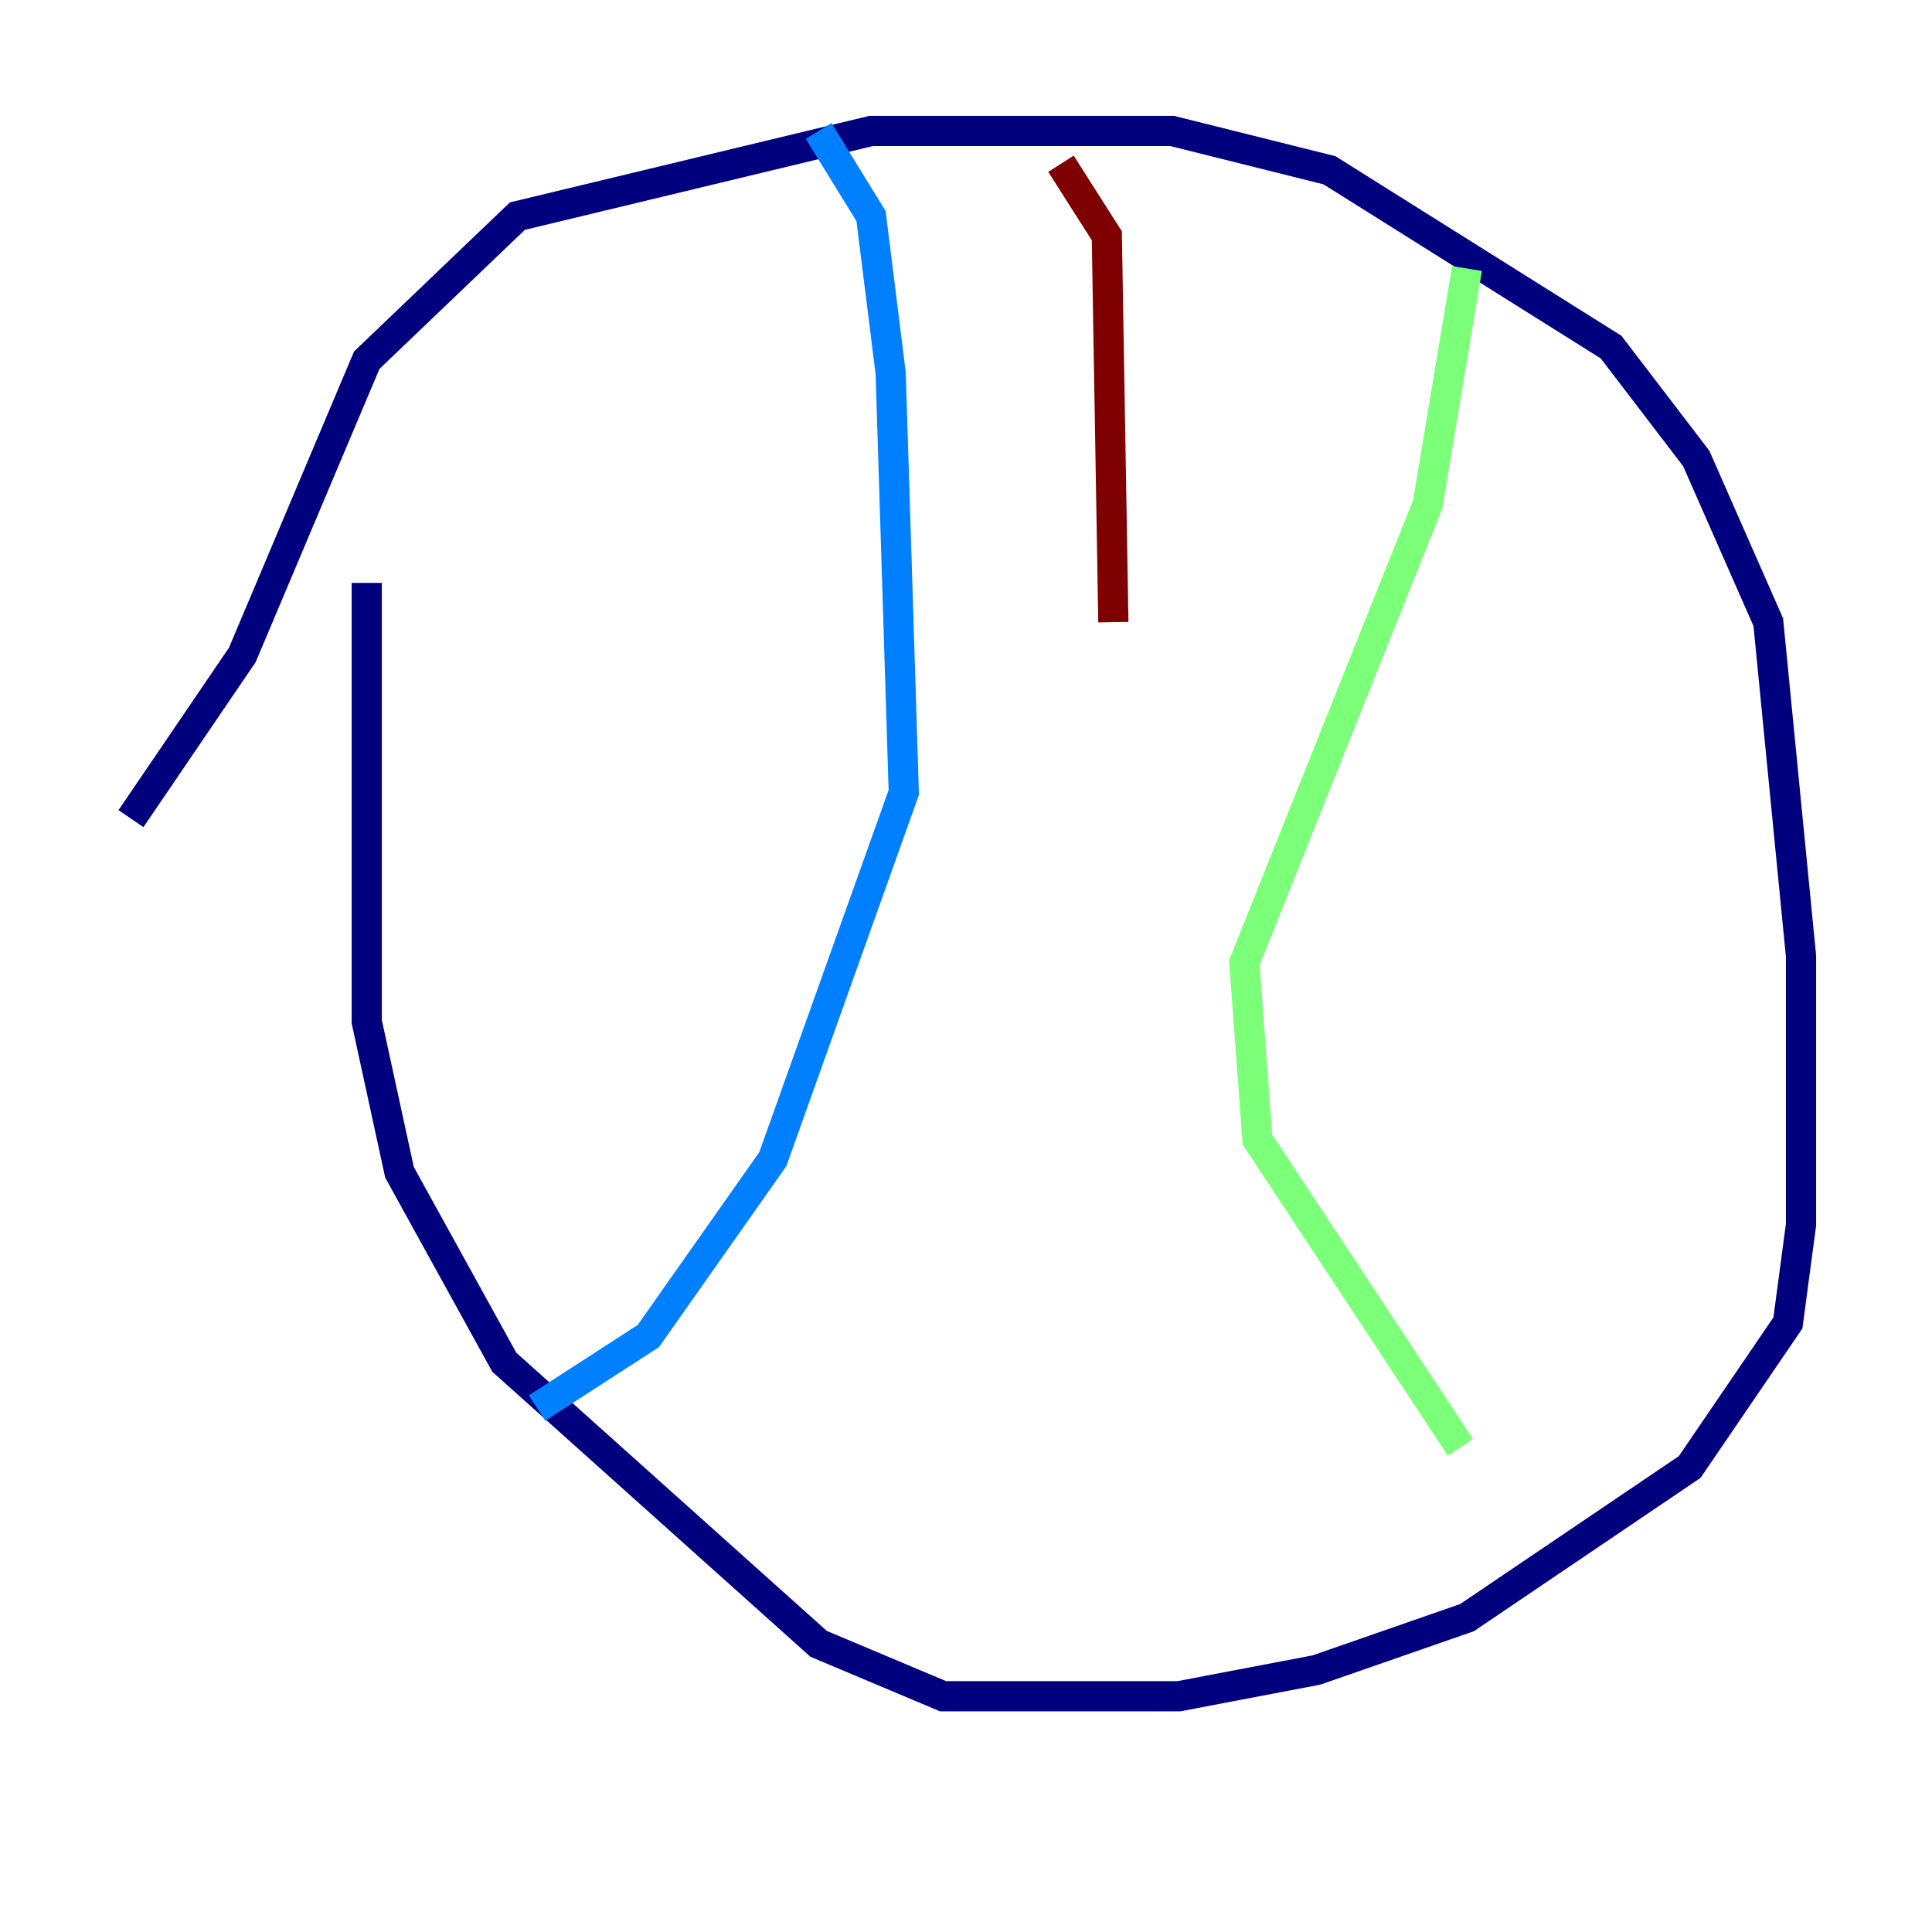 <?xml version="1.0" encoding="utf-8" ?>
<svg baseProfile="tiny" height="128" version="1.2" viewBox="0,0,128,128" width="128" xmlns="http://www.w3.org/2000/svg" xmlns:ev="http://www.w3.org/2001/xml-events" xmlns:xlink="http://www.w3.org/1999/xlink"><defs /><polyline fill="none" points="8.678,54.237 16.054,43.39 24.298,23.864 34.278,14.319 57.709,8.678 77.668,8.678 88.081,11.281 106.739,22.997 112.38,30.373 117.153,41.22 119.322,63.349 119.322,81.139 118.454,87.647 111.946,97.193 97.193,107.173 87.214,110.644 78.102,112.38 62.481,112.38 54.237,108.909 33.41,90.251 26.468,77.668 24.298,67.688 24.298,38.617" stroke="#00007f" stroke-width="2" /><polyline fill="none" points="54.237,8.678 57.709,14.319 59.01,24.732 59.878,52.502 51.2,76.8 42.956,88.515 35.58,93.288" stroke="#0080ff" stroke-width="2" /><polyline fill="none" points="97.193,17.79 94.59,33.41 82.441,63.783 83.308,75.498 96.759,95.891" stroke="#7cff79" stroke-width="2" /><polyline fill="none" points="77.668,9.546 77.668,9.546" stroke="#ff9400" stroke-width="2" /><polyline fill="none" points="70.291,10.848 73.329,15.62 73.763,41.22" stroke="#7f0000" stroke-width="2" /></svg>